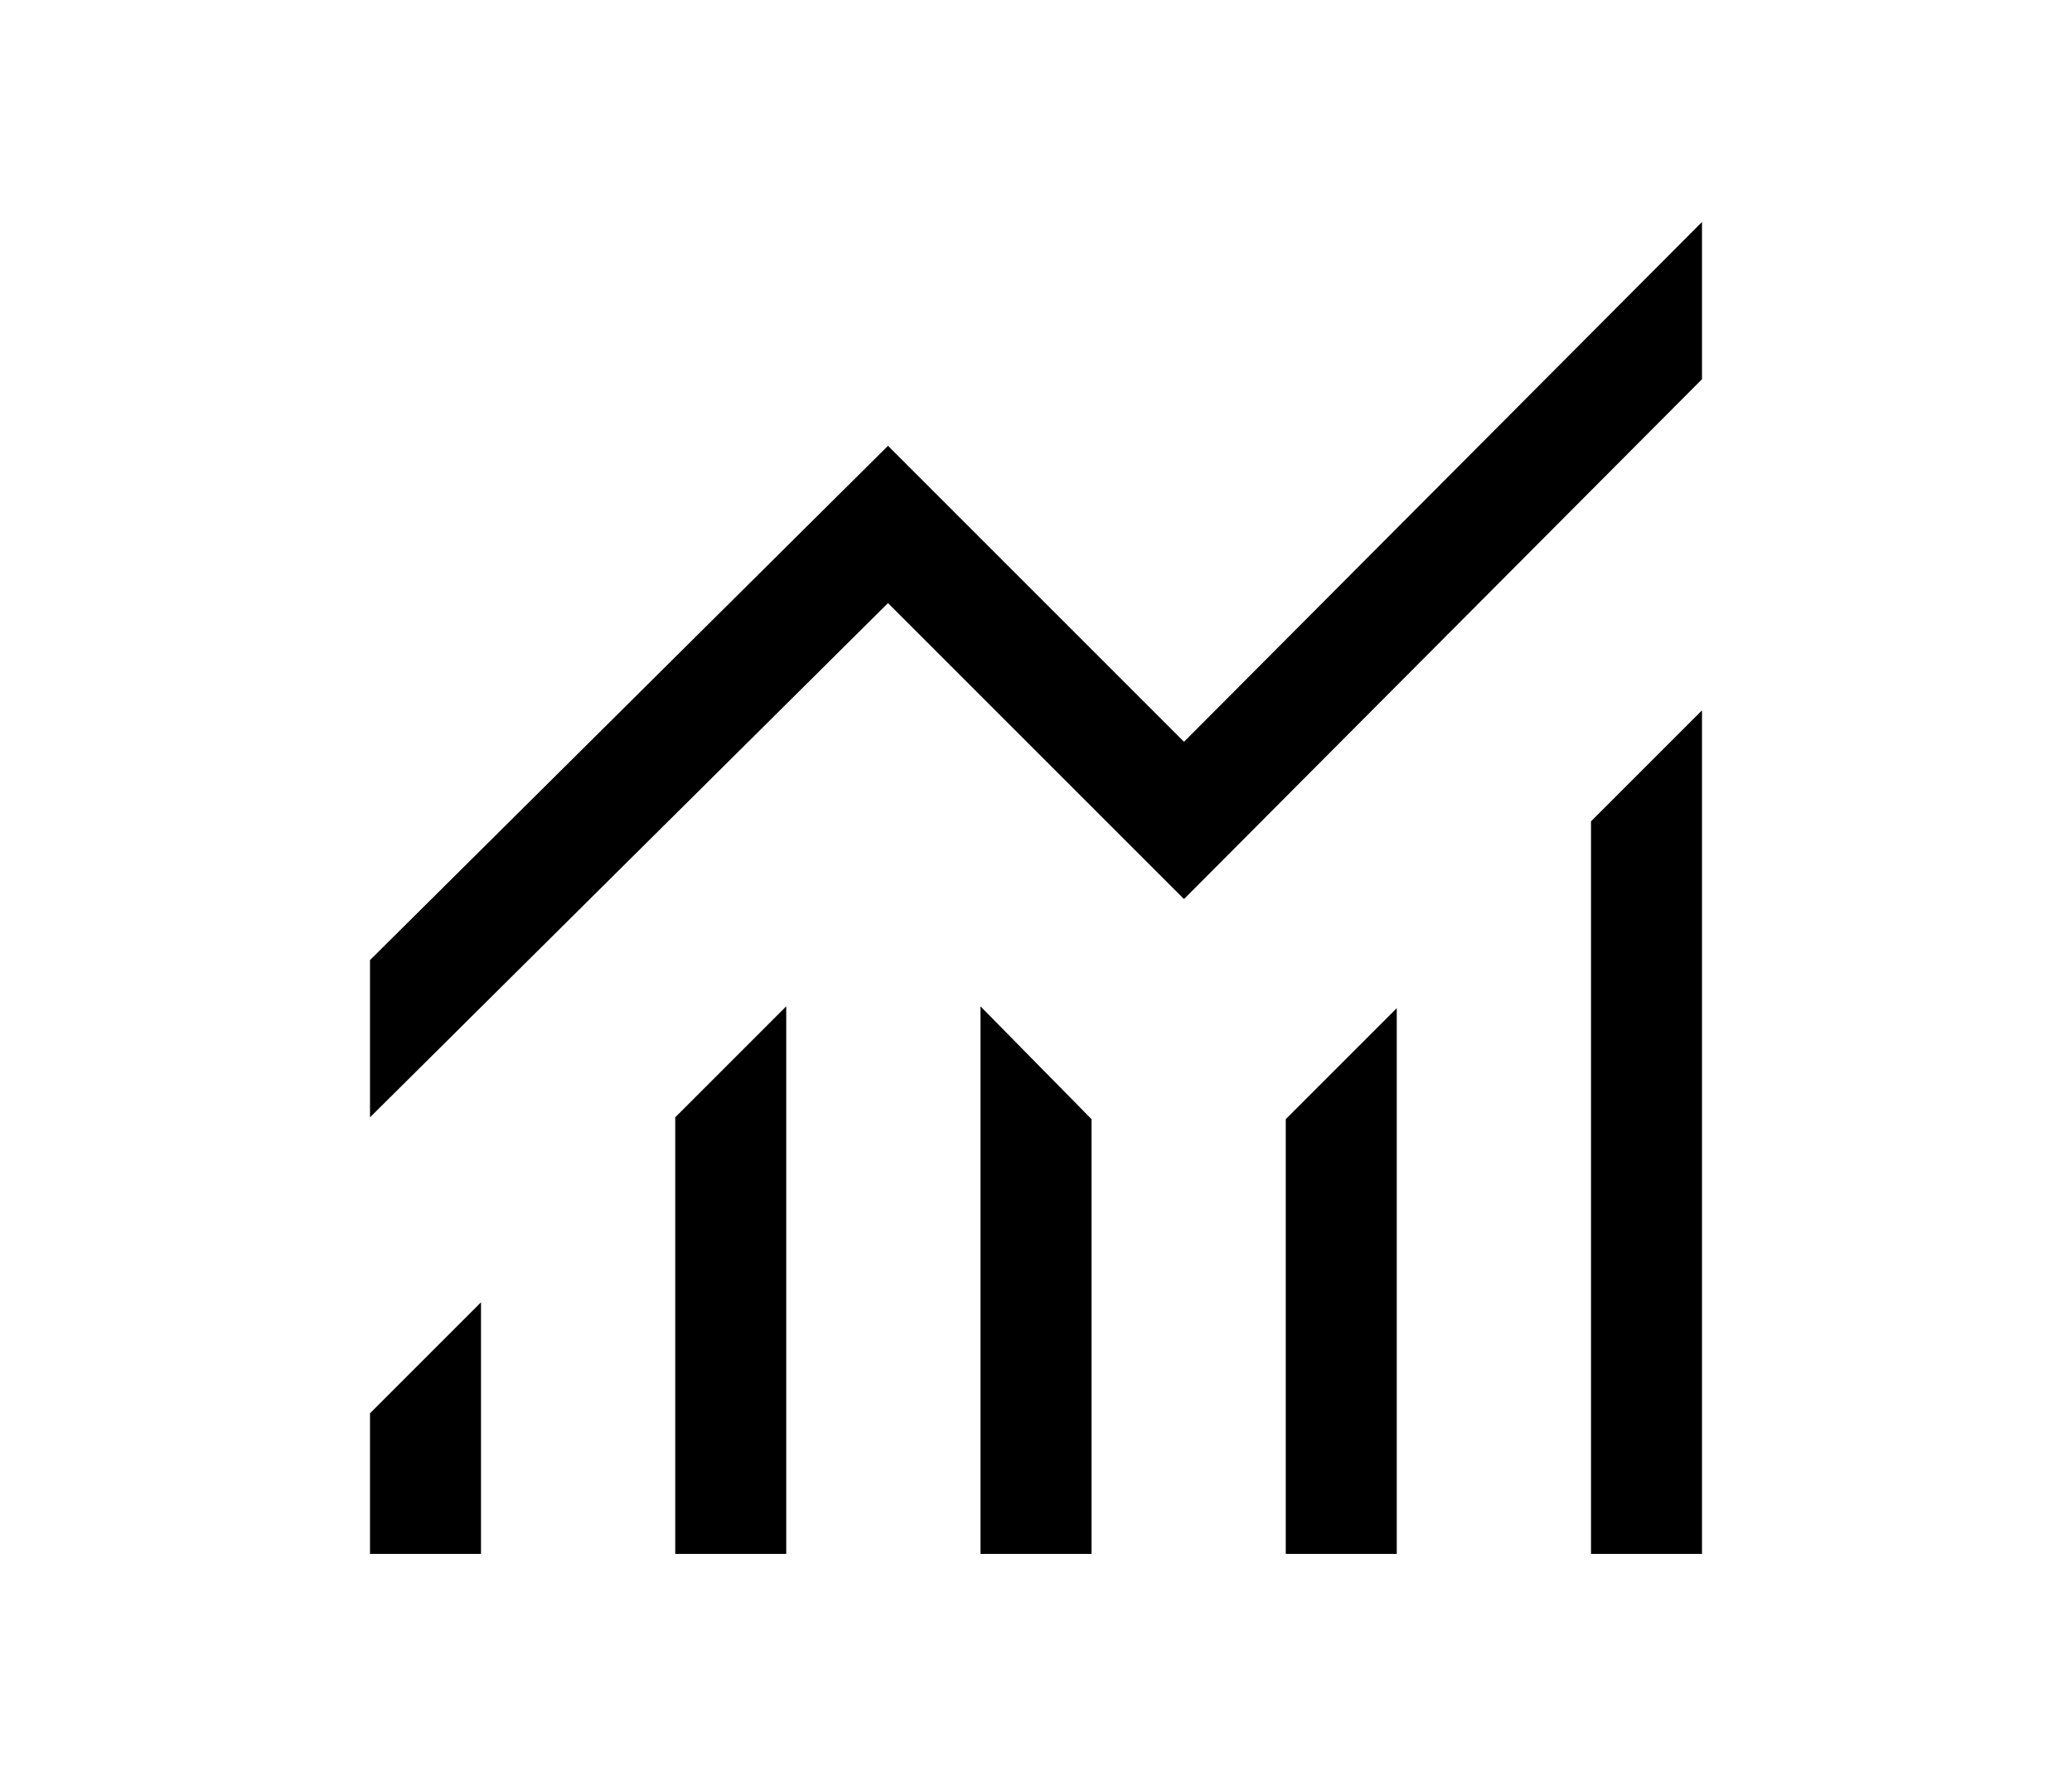 <svg style="width:35px; fill: initial" width="30" height="30" viewBox="0 0 30 30" fill="initial" xmlns="http://www.w3.org/2000/svg">
<path style="width:35px; fill: initial" fill="initial" d="M3.75 26.25V23.875L5.625 22V26.25H3.75ZM8.906 26.25V18.875L10.781 17V26.25H8.906ZM14.062 26.25V17L15.938 18.906V26.25H14.062ZM19.219 26.25V18.906L21.094 17.031V26.25H19.219ZM24.375 26.25V13.875L26.25 12V26.25H24.375ZM3.75 18.875V16.219L12.5 7.531L17.5 12.531L26.25 3.75V6.406L17.5 15.188L12.5 10.188L3.75 18.875Z"/>
</svg>
